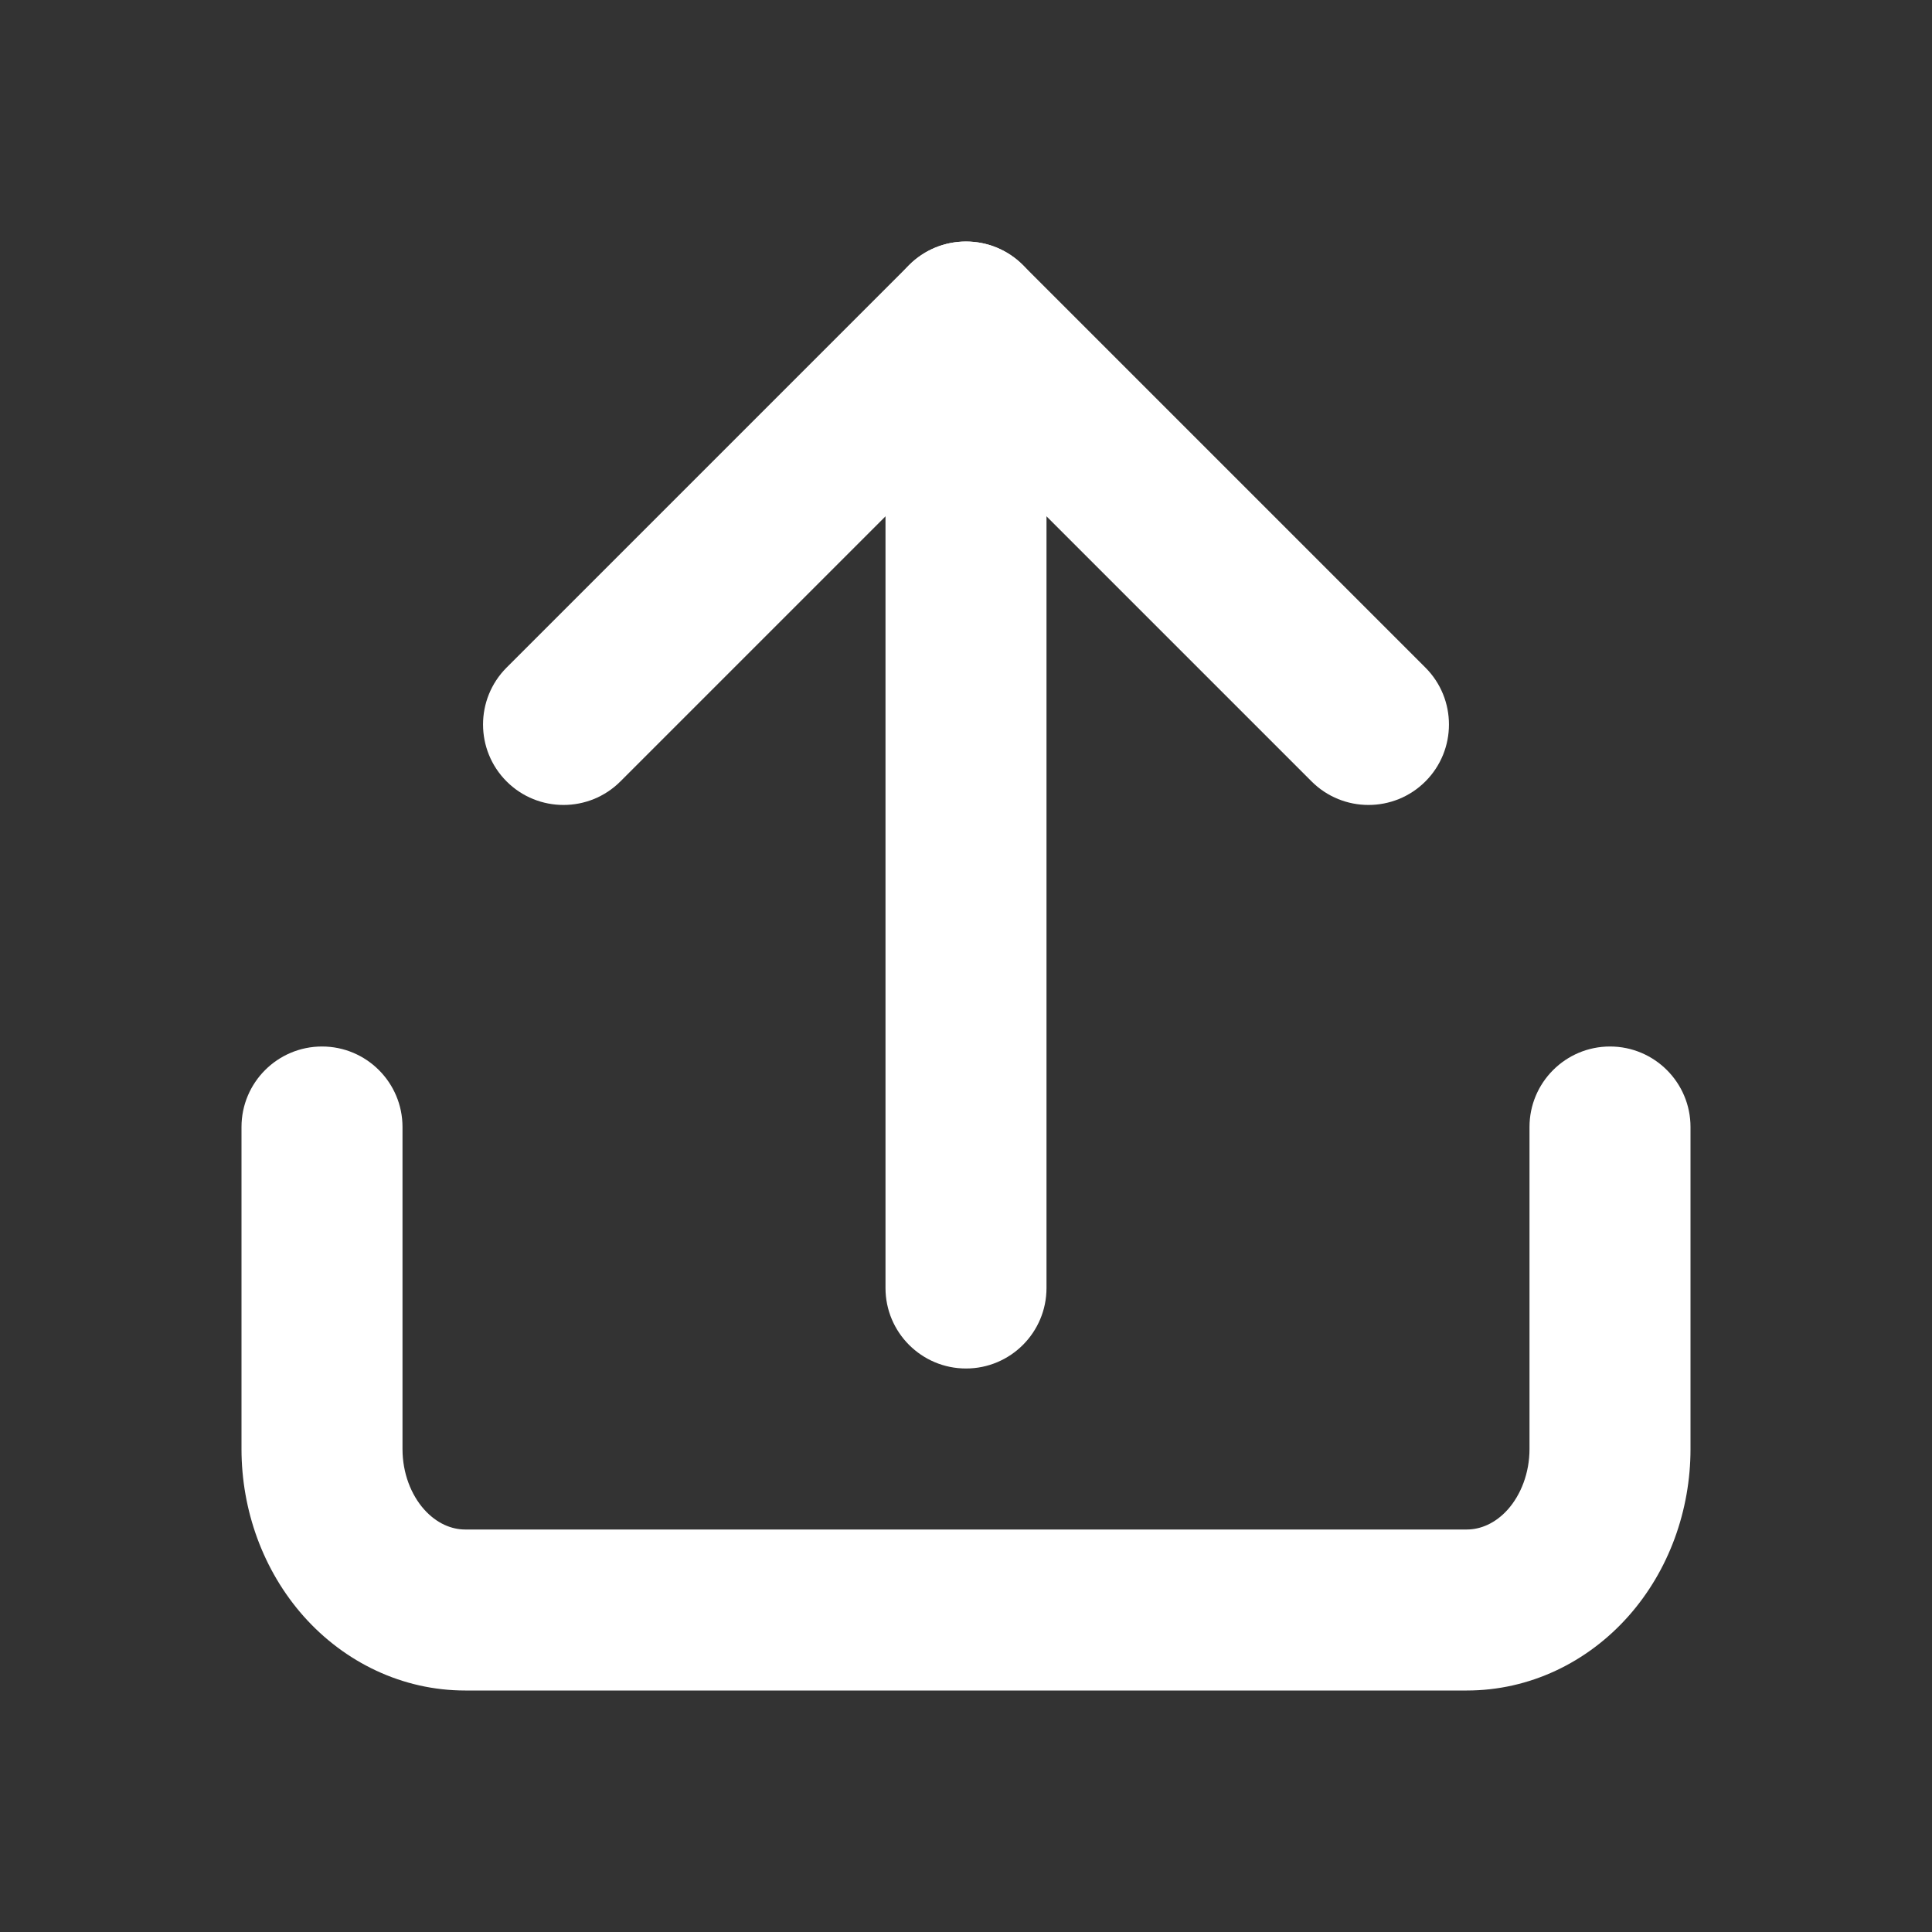 <svg xmlns="http://www.w3.org/2000/svg" width="24" height="24" fill="none" viewBox="0 0 24 24">
    <rect x="0" y="0" width="24" height="24" fill="#333333" stroke="none"/>
    <path fill="#fff" fill-rule="evenodd" d="M5 18c0 .3.107.569.268.75.158.177.344.25.51.25h12.444c.166 0 .352-.073.51-.25.16-.181.268-.45.268-.75v-4c0-.552.448-1 1-1s1 .448 1 1v4c0 .76-.267 1.51-.773 2.079-.51.573-1.227.921-2.005.921H5.778c-.777 0-1.495-.348-2.005-.921C3.267 19.509 3 18.76 3 18v-4c0-.552.448-1 1-1s1 .448 1 1v4zM6.293 9.707c-.39-.39-.39-1.024 0-1.414l5-5c.39-.39 1.024-.39 1.414 0l5 5c.39.39.39 1.024 0 1.414-.39.39-1.024.39-1.414 0L12 5.414 7.707 9.707c-.39.39-1.024.39-1.414 0z" clip-rule="evenodd"/>
    <path fill="#fff" fill-rule="evenodd" d="M12 17c-.552 0-1-.448-1-1V4c0-.552.448-1 1-1s1 .448 1 1v12c0 .552-.448 1-1 1z" clip-rule="evenodd"/>
</svg>
